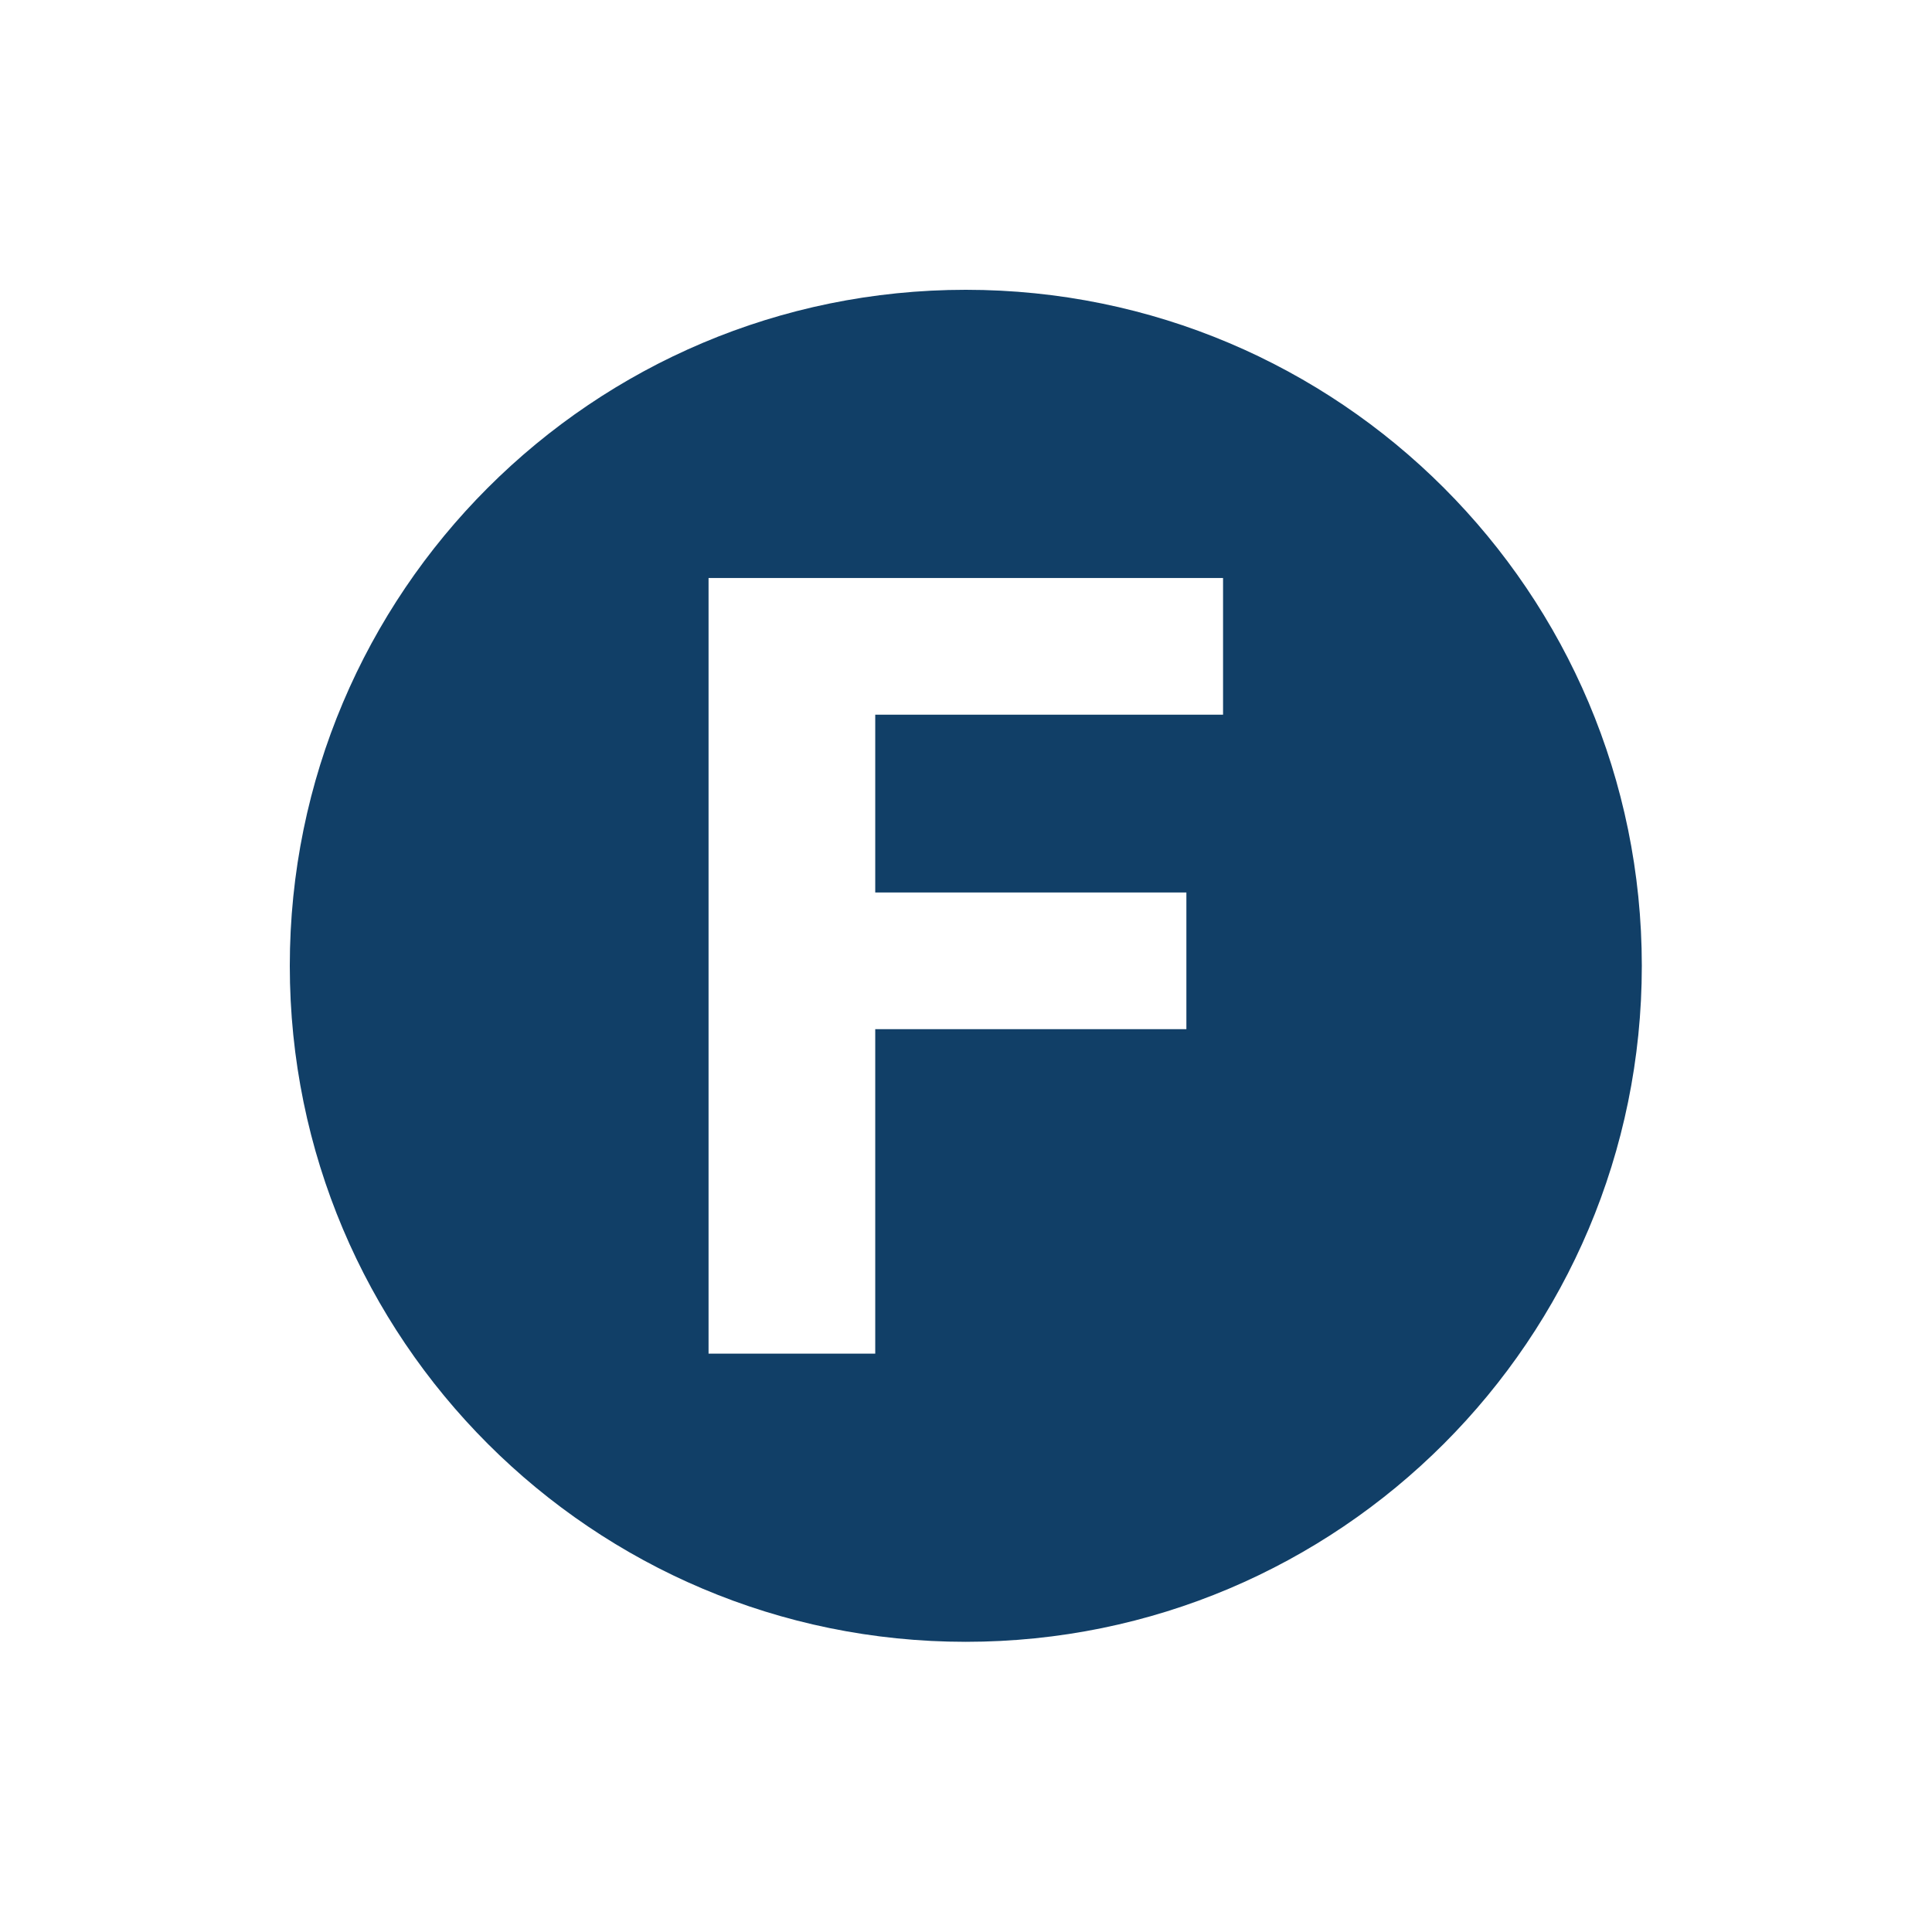 <svg xmlns="http://www.w3.org/2000/svg" version="1.1" xmlns:xlink="http://www.w3.org/1999/xlink" xmlns:svgjs="http://svgjs.dev/svgjs" width="1000" height="1000" viewBox="0 0 1000 1000"><rect width="1000" height="1000" fill="#ffffff"></rect><g transform="matrix(0.7,0,0,0.7,149.9,149.9)"><svg viewBox="0 0 334 334" data-background-color="#ffffff" preserveAspectRatio="xMidYMid meet" height="1000" width="1000" xmlns="http://www.w3.org/2000/svg" xmlns:xlink="http://www.w3.org/1999/xlink"><g id="tight-bounds" transform="matrix(1,0,0,1,0.047,0.048)"><svg viewBox="0 0 333.905 333.905" height="333.905" width="333.905"><g><svg></svg></g><g><svg viewBox="0 0 333.905 333.905" height="333.905" width="333.905"><g><path d="M0 166.952c0-92.205 74.747-166.952 166.952-166.952 92.205 0 166.952 74.747 166.953 166.952 0 92.205-74.747 166.952-166.953 166.953-92.205 0-166.952-74.747-166.952-166.953zM166.952 316.63c82.665 0 149.677-67.013 149.678-149.678 0-82.665-67.013-149.677-149.678-149.677-82.665 0-149.677 67.013-149.677 149.677 0 82.665 67.013 149.677 149.677 149.678z" data-fill-palette-color="tertiary" fill="#113f67" stroke="transparent"></path><ellipse rx="160.274" ry="160.274" cx="166.952" cy="166.952" fill="#113f67" stroke="transparent" stroke-width="0" fill-opacity="1" data-fill-palette-color="tertiary"></ellipse></g><g transform="matrix(1,0,0,1,103.42,71.173)"><svg viewBox="0 0 127.065 191.558" height="191.558" width="127.065"><g><svg viewBox="0 0 127.065 191.558" height="191.558" width="127.065"><g><svg viewBox="0 0 127.065 191.558" height="191.558" width="127.065"><g><svg viewBox="0 0 127.065 191.558" height="191.558" width="127.065"><g><svg viewBox="0 0 127.065 191.558" height="191.558" width="127.065"><g><svg viewBox="0 0 127.065 191.558" height="191.558" width="127.065"><g transform="matrix(1,0,0,1,0,0)"><svg width="127.065" viewBox="4 -34.9 23.15 34.9" height="191.558" data-palette-color="#ffffff"><path d="M11.5 0L4 0 4-34.9 27.15-34.9 27.15-28.75 11.5-28.75 11.5-20.75 25.5-20.75 25.5-14.6 11.5-14.6 11.5 0Z" opacity="1" transform="matrix(1,0,0,1,0,0)" fill="#ffffff" class="undefined-text-0" data-fill-palette-color="quaternary" id="text-0"></path></svg></g></svg></g></svg></g></svg></g><g></g></svg></g></svg></g></svg></g></svg></g><defs></defs></svg><rect width="333.905" height="333.905" fill="none" stroke="none" visibility="hidden"></rect></g></svg></g></svg>